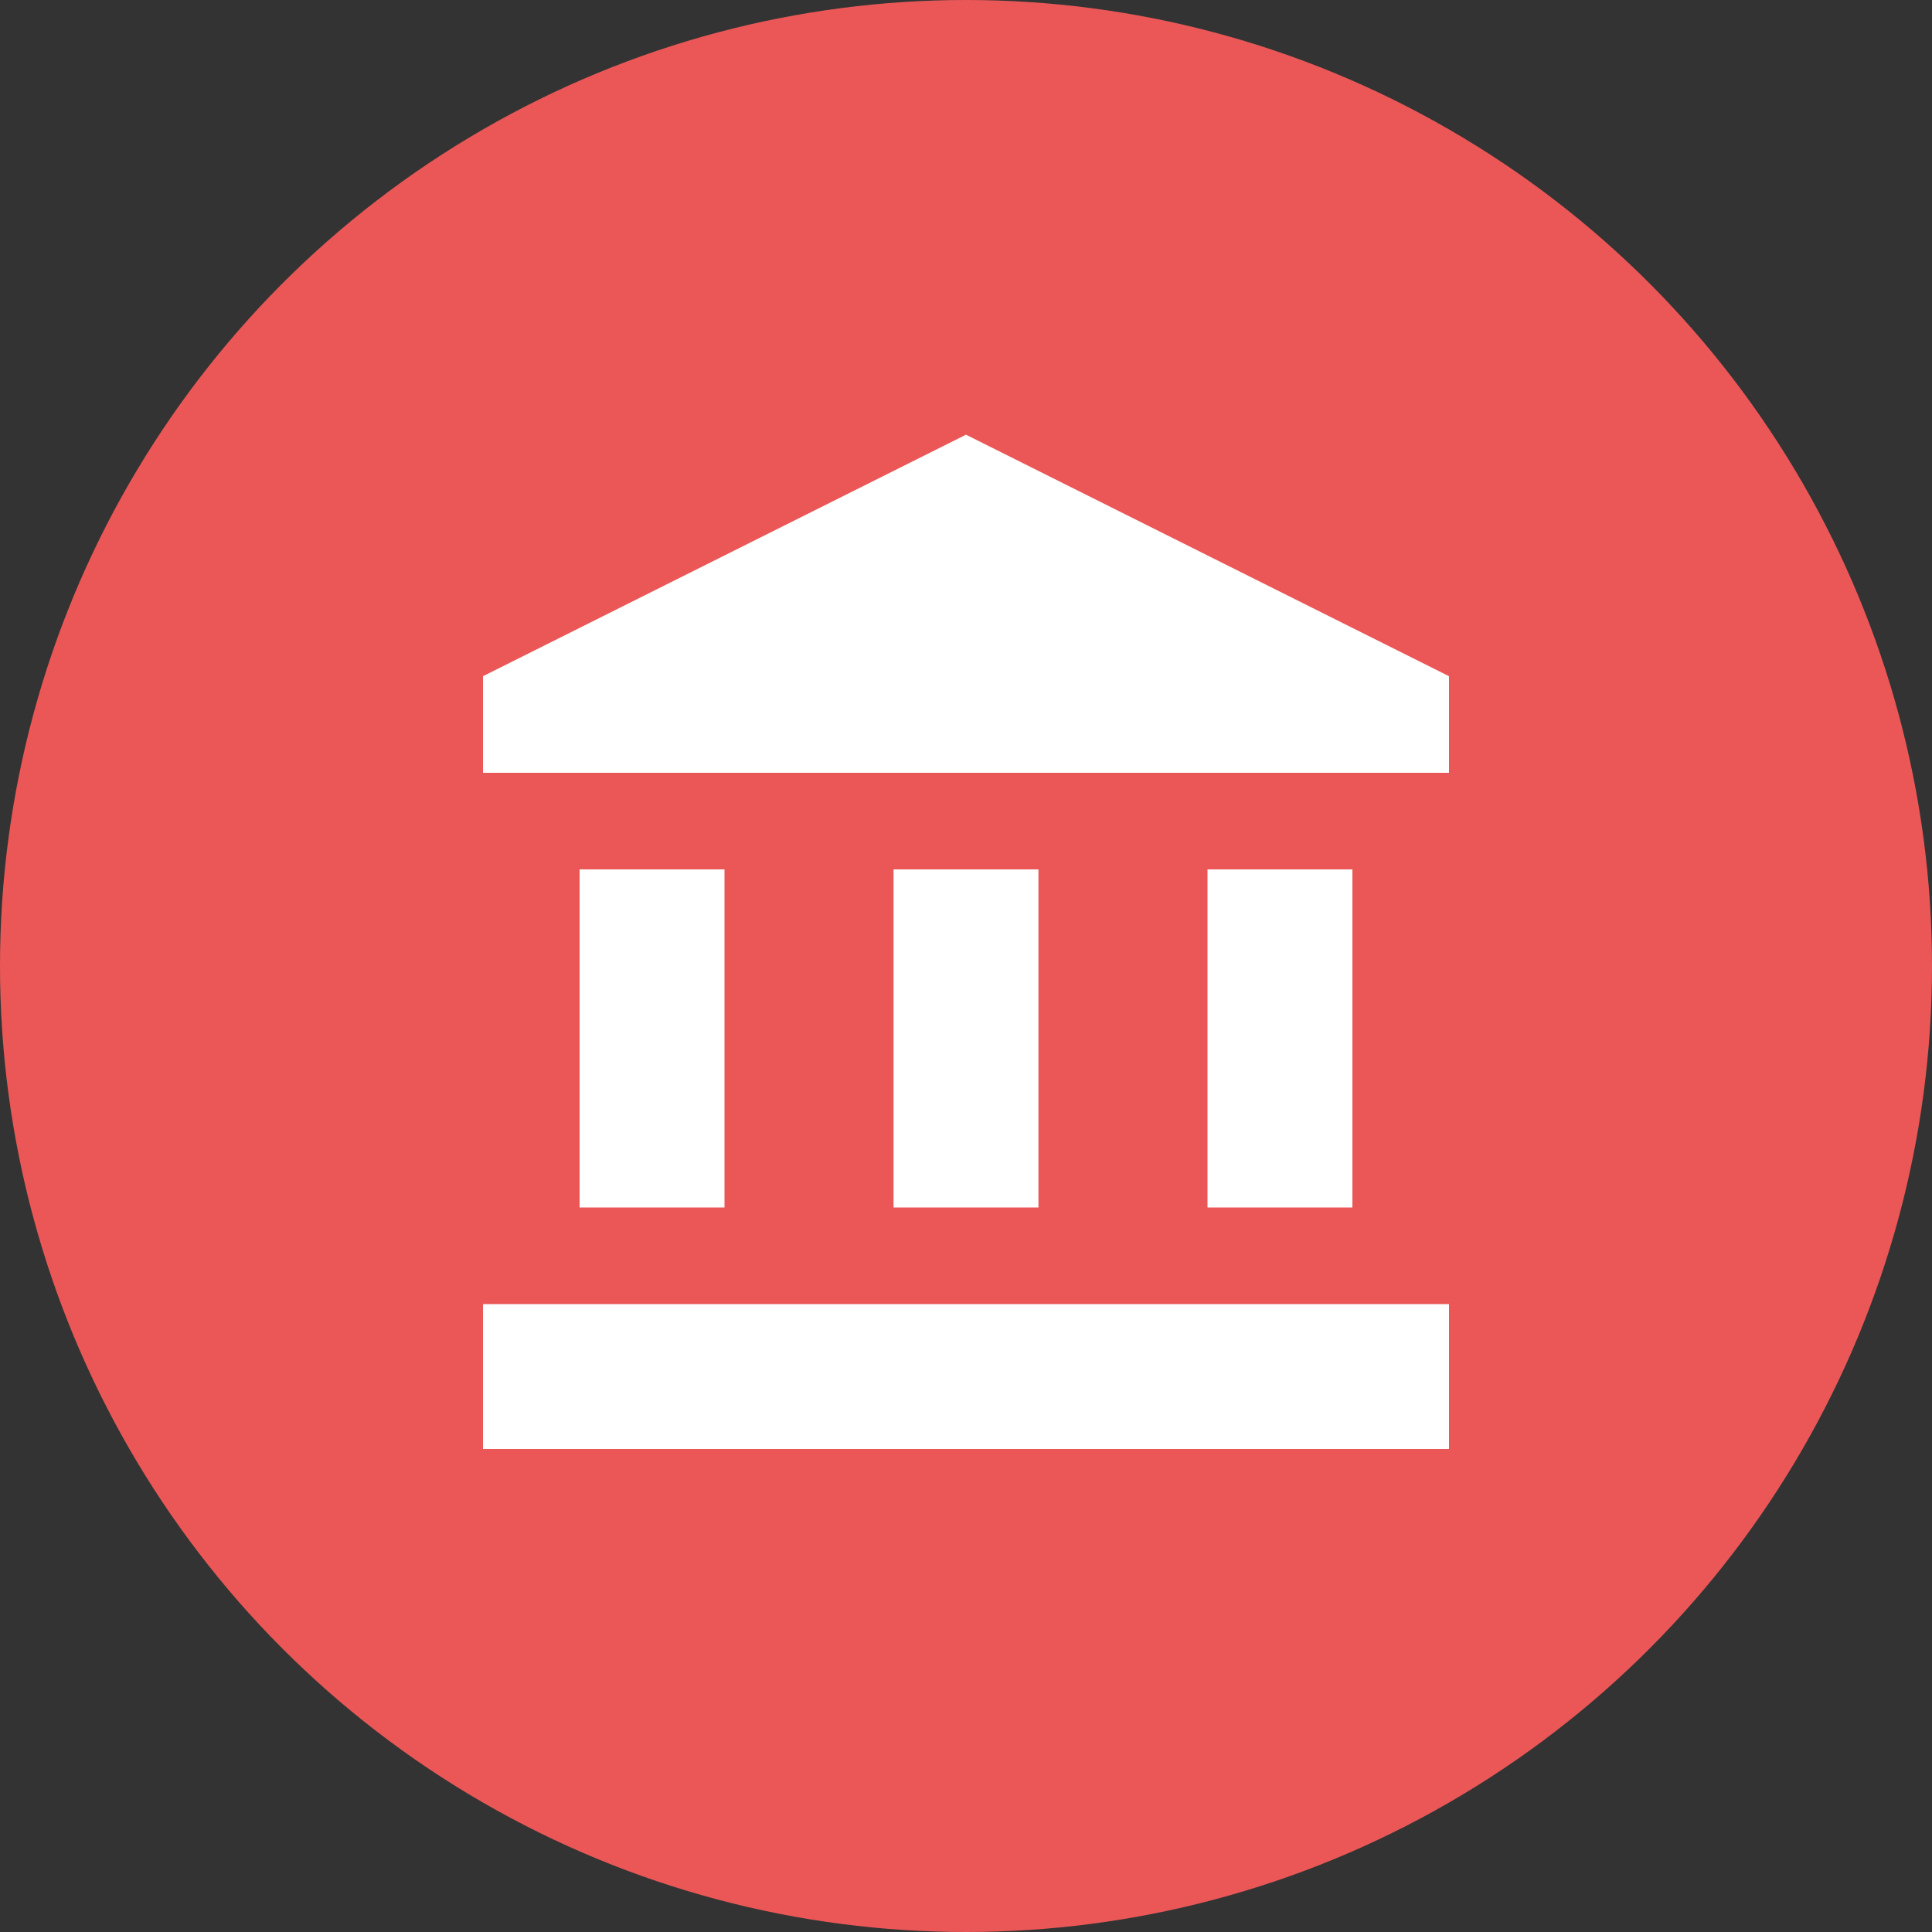 <svg width="40" height="40" viewBox="0 0 40 40" fill="none" xmlns="http://www.w3.org/2000/svg">
<rect x="0" y="0" width="40" height="40" fill="#333333" stroke="none"/>
<circle cx="20" cy="20" r="20" fill="#EB5757"/>
<path d="M15 18H12V25H15V18Z" fill="white"/>
<path d="M21.5 18H18.5V25H21.5V18Z" fill="white"/>
<path d="M30 27H10V30H30V27Z" fill="white"/>
<path d="M28 18H25V25H28V18Z" fill="white"/>
<path d="M20 9L10 14V16H30V14L20 9Z" fill="white"/>
</svg>

